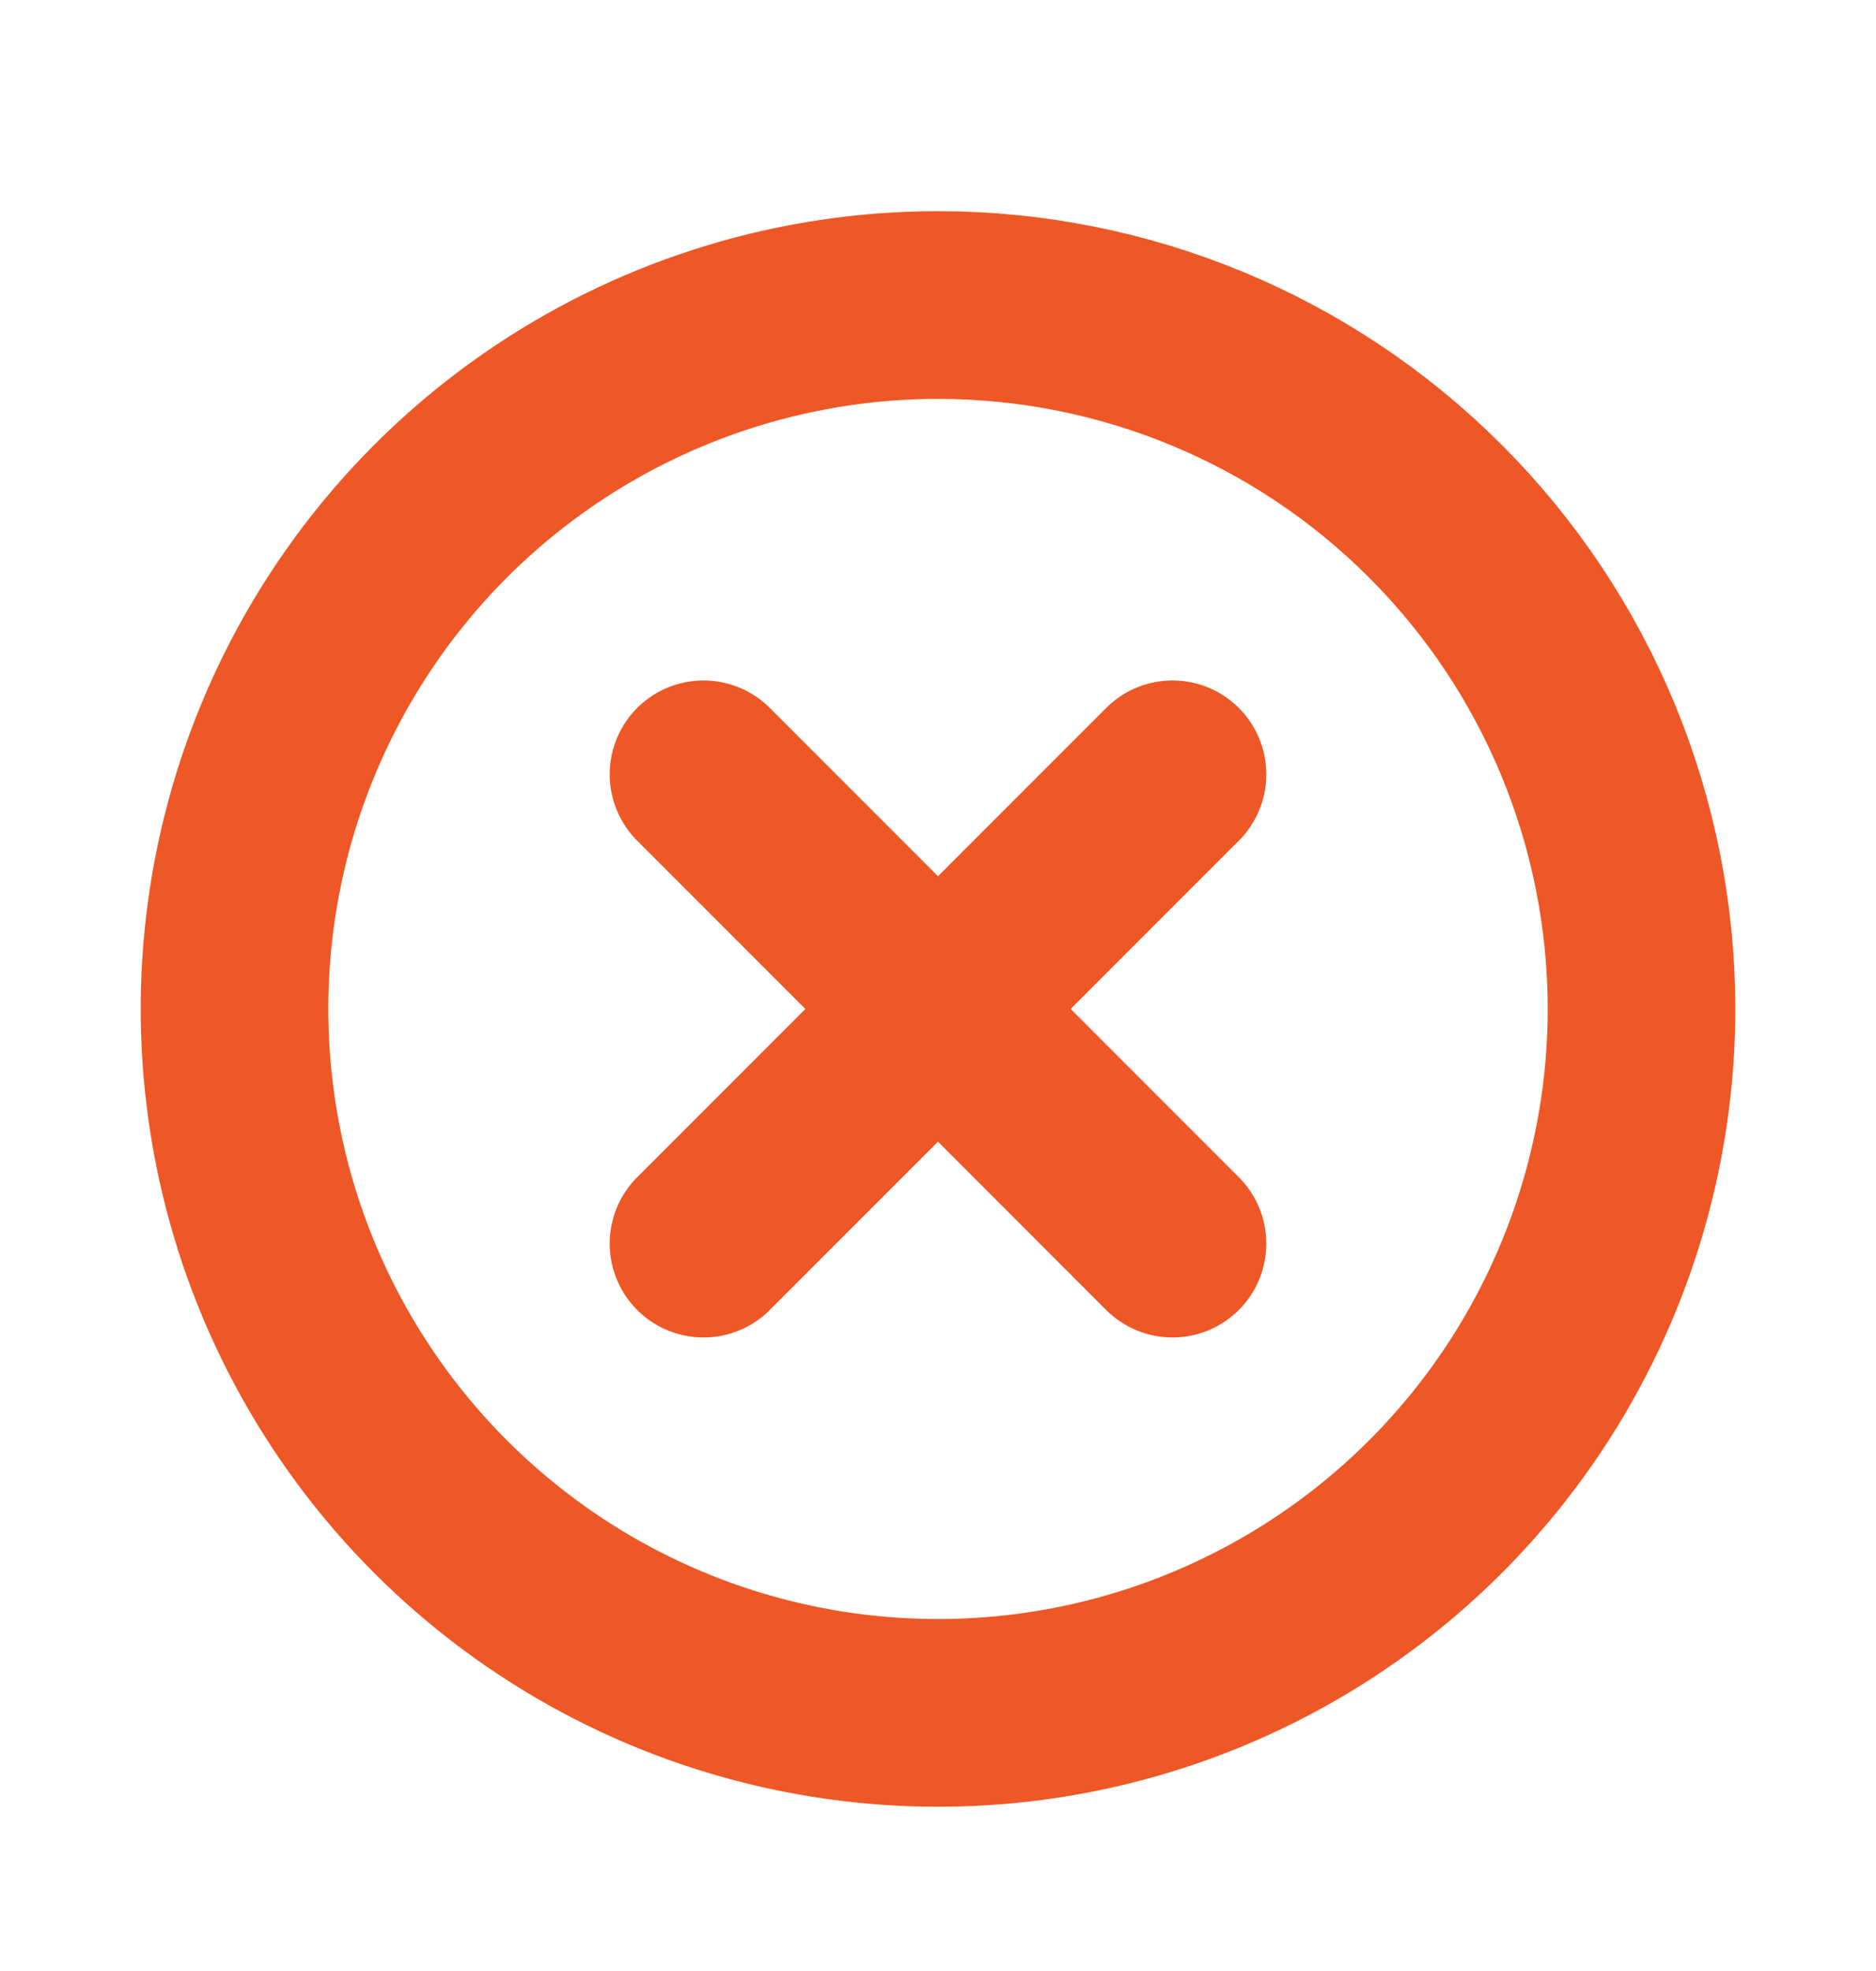 <svg width="20" height="21" viewBox="0 0 20 21" fill="none" xmlns="http://www.w3.org/2000/svg">
<path d="M12.5 13.25L7.5 8.25M7.5 13.25L12.5 8.25M17.5 10.75C17.5 12.233 17.06 13.683 16.236 14.917C15.412 16.15 14.241 17.111 12.87 17.679C11.5 18.247 9.992 18.395 8.537 18.106C7.082 17.817 5.746 17.102 4.697 16.053C3.648 15.004 2.933 13.668 2.644 12.213C2.355 10.758 2.503 9.25 3.071 7.88C3.639 6.509 4.6 5.338 5.833 4.514C7.067 3.69 8.517 3.25 10 3.25C11.989 3.25 13.897 4.04 15.303 5.447C16.71 6.853 17.5 8.761 17.5 10.75Z" stroke="#ED5826" stroke-width="2" stroke-linecap="round" stroke-linejoin="round"/>
</svg>
